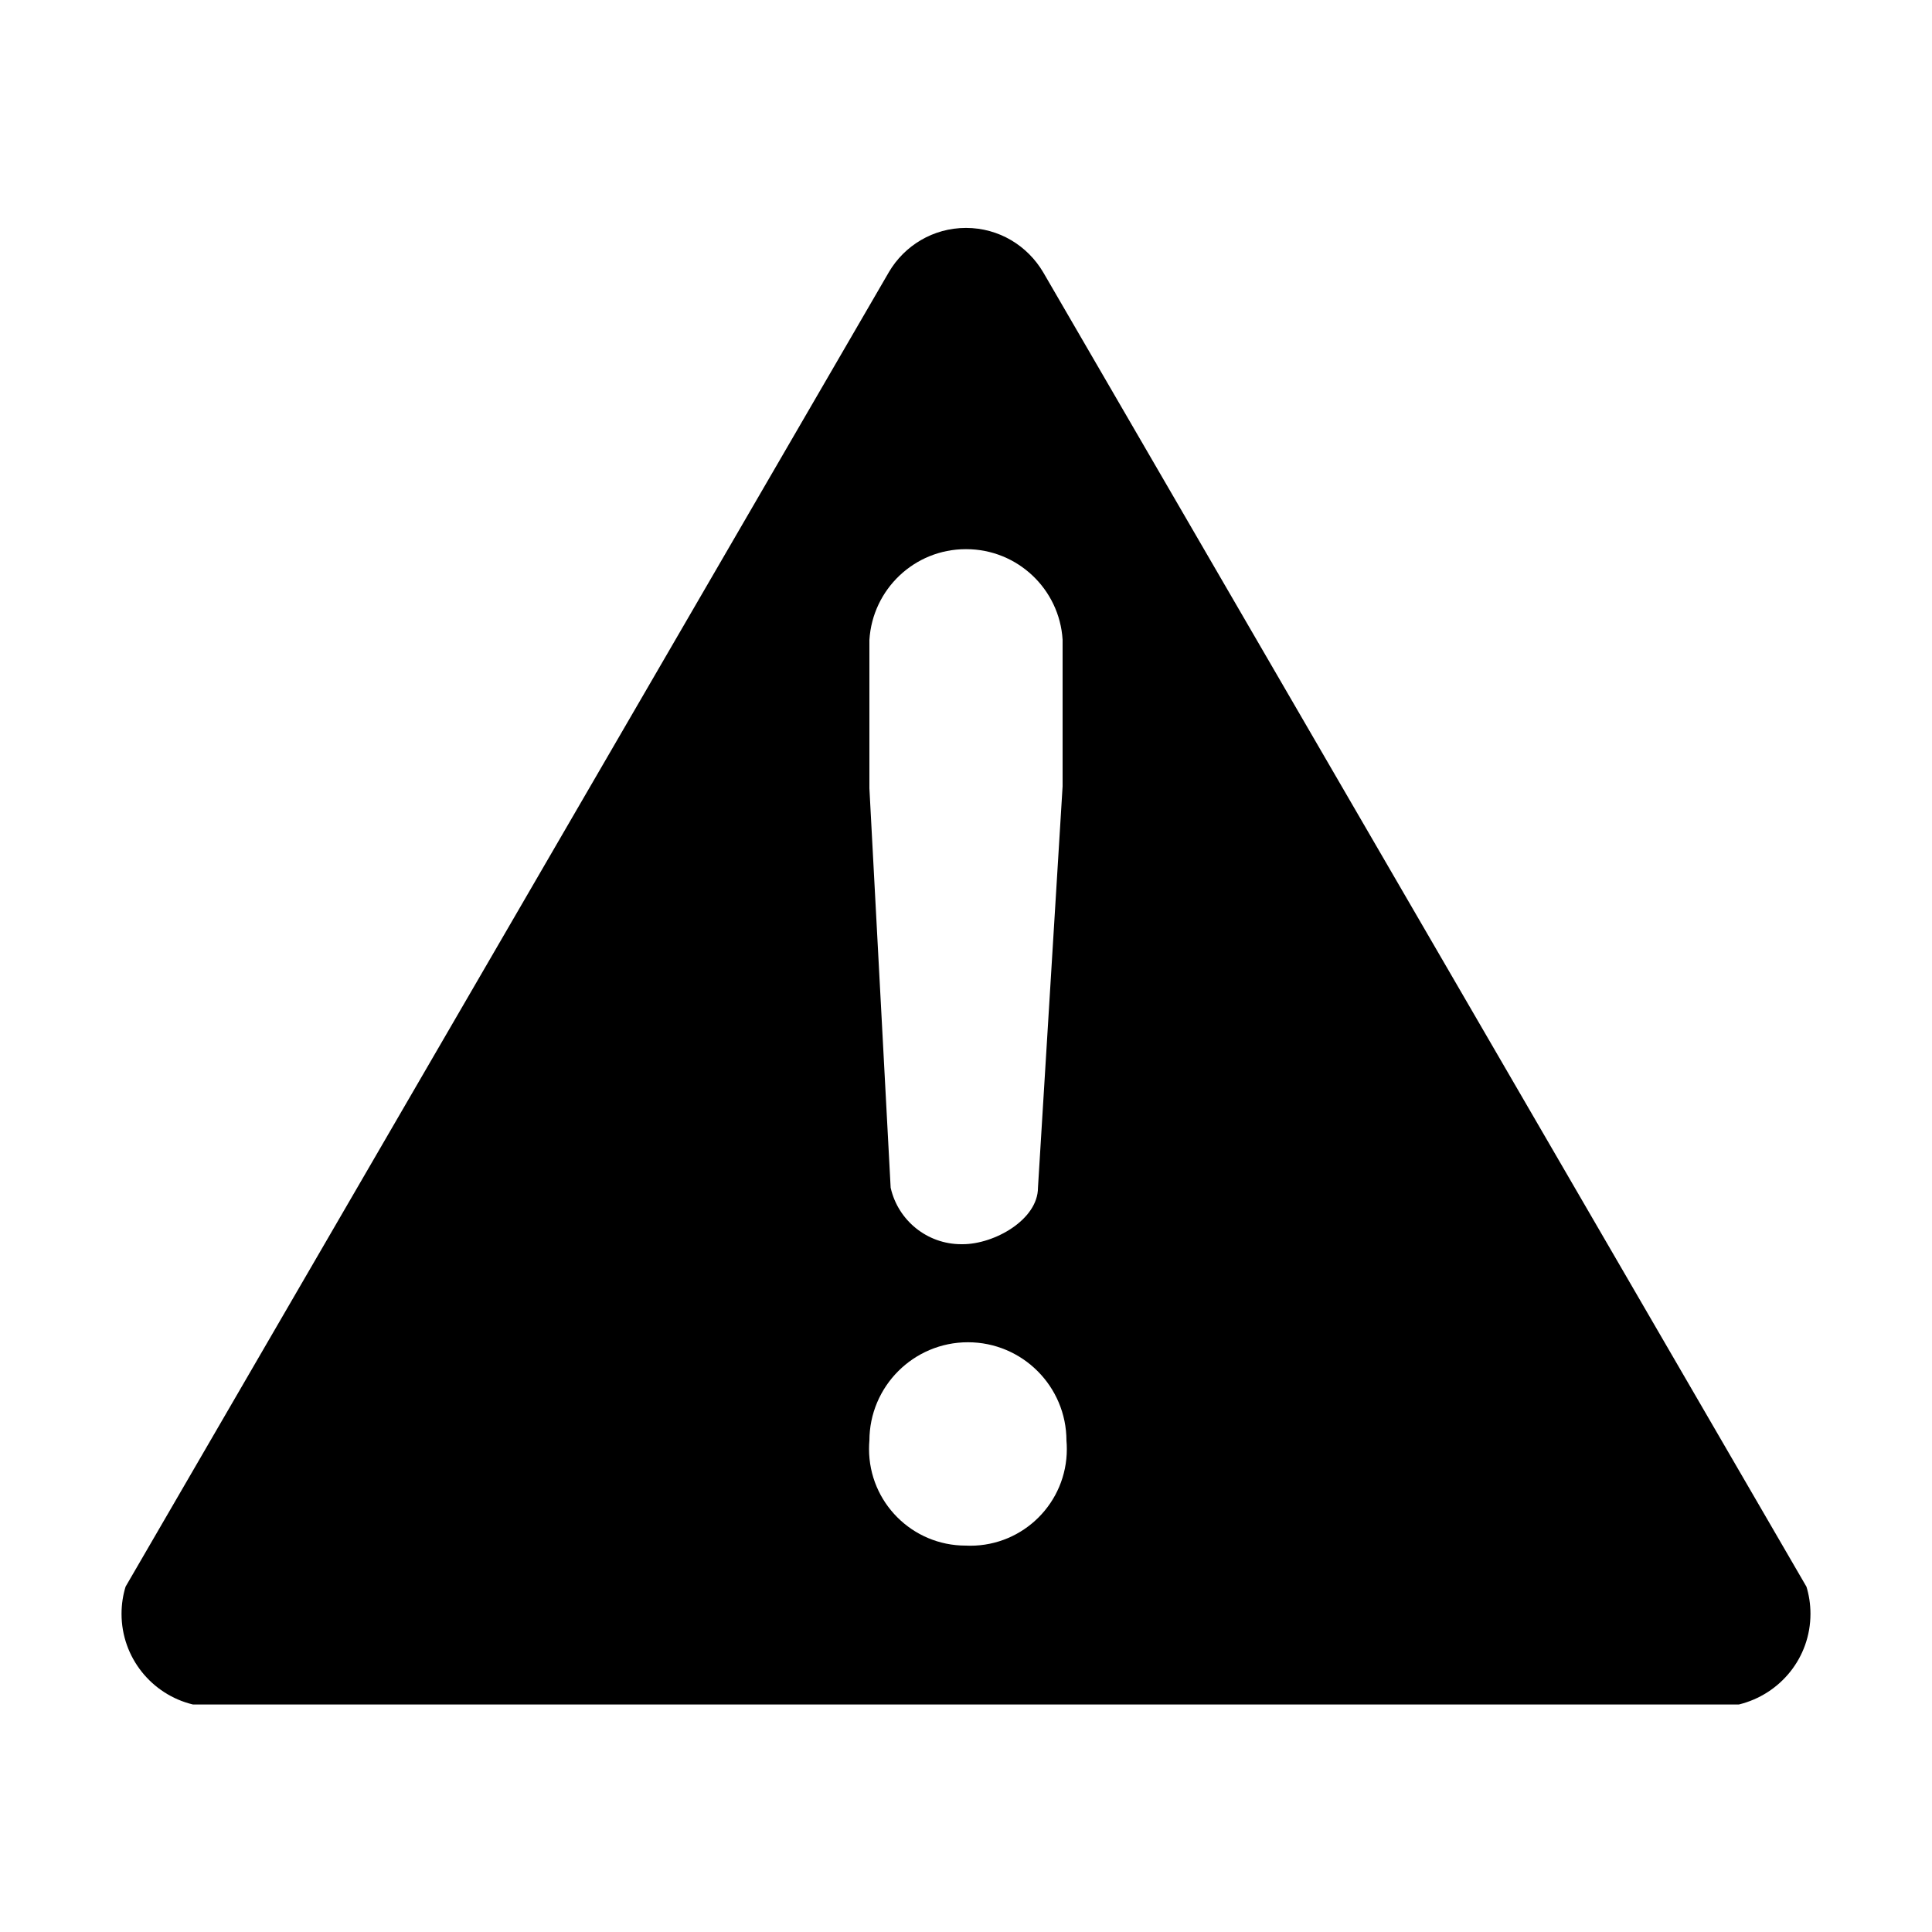 <!-- Generated by IcoMoon.io -->
<svg version="1.1" xmlns="http://www.w3.org/2000/svg" width="32" height="32" viewBox="0 0 32 32">
<title>alert-filled</title>
<path d="M29.92 26.28l-12.64-21.768c-0.261-0.444-0.736-0.737-1.28-0.737s-1.019 0.293-1.276 0.73l-0.004 0.007-12.64 21.768c-0.042 0.135-0.067 0.289-0.067 0.45 0 0.726 0.501 1.335 1.176 1.5l0.011 0.002h25.6c0.686-0.167 1.187-0.776 1.187-1.502 0-0.16-0.024-0.315-0.070-0.461l0.003 0.011zM16 25.6c-0.002 0-0.004 0-0.006 0-0.884 0-1.6-0.716-1.6-1.6 0-0.048 0.002-0.095 0.006-0.142l-0 0.006c0-0.901 0.731-1.632 1.632-1.632s1.632 0.731 1.632 1.632v0c0.004 0.041 0.006 0.089 0.006 0.138 0 0.884-0.716 1.6-1.6 1.6-0.025 0-0.049-0.001-0.073-0.002l0.003 0zM17.6 13.024l-0.408 6.648c0 0.528-0.72 0.936-1.248 0.936-0.006 0-0.014 0-0.021 0-0.569 0-1.046-0.396-1.169-0.928l-0.002-0.008-0.352-6.616v-2.456c0.052-0.841 0.747-1.504 1.597-1.504 0.001 0 0.002 0 0.003 0h-0c0.001 0 0.002 0 0.003 0 0.85 0 1.545 0.663 1.597 1.499l0 0.005z"></path>
</svg>
